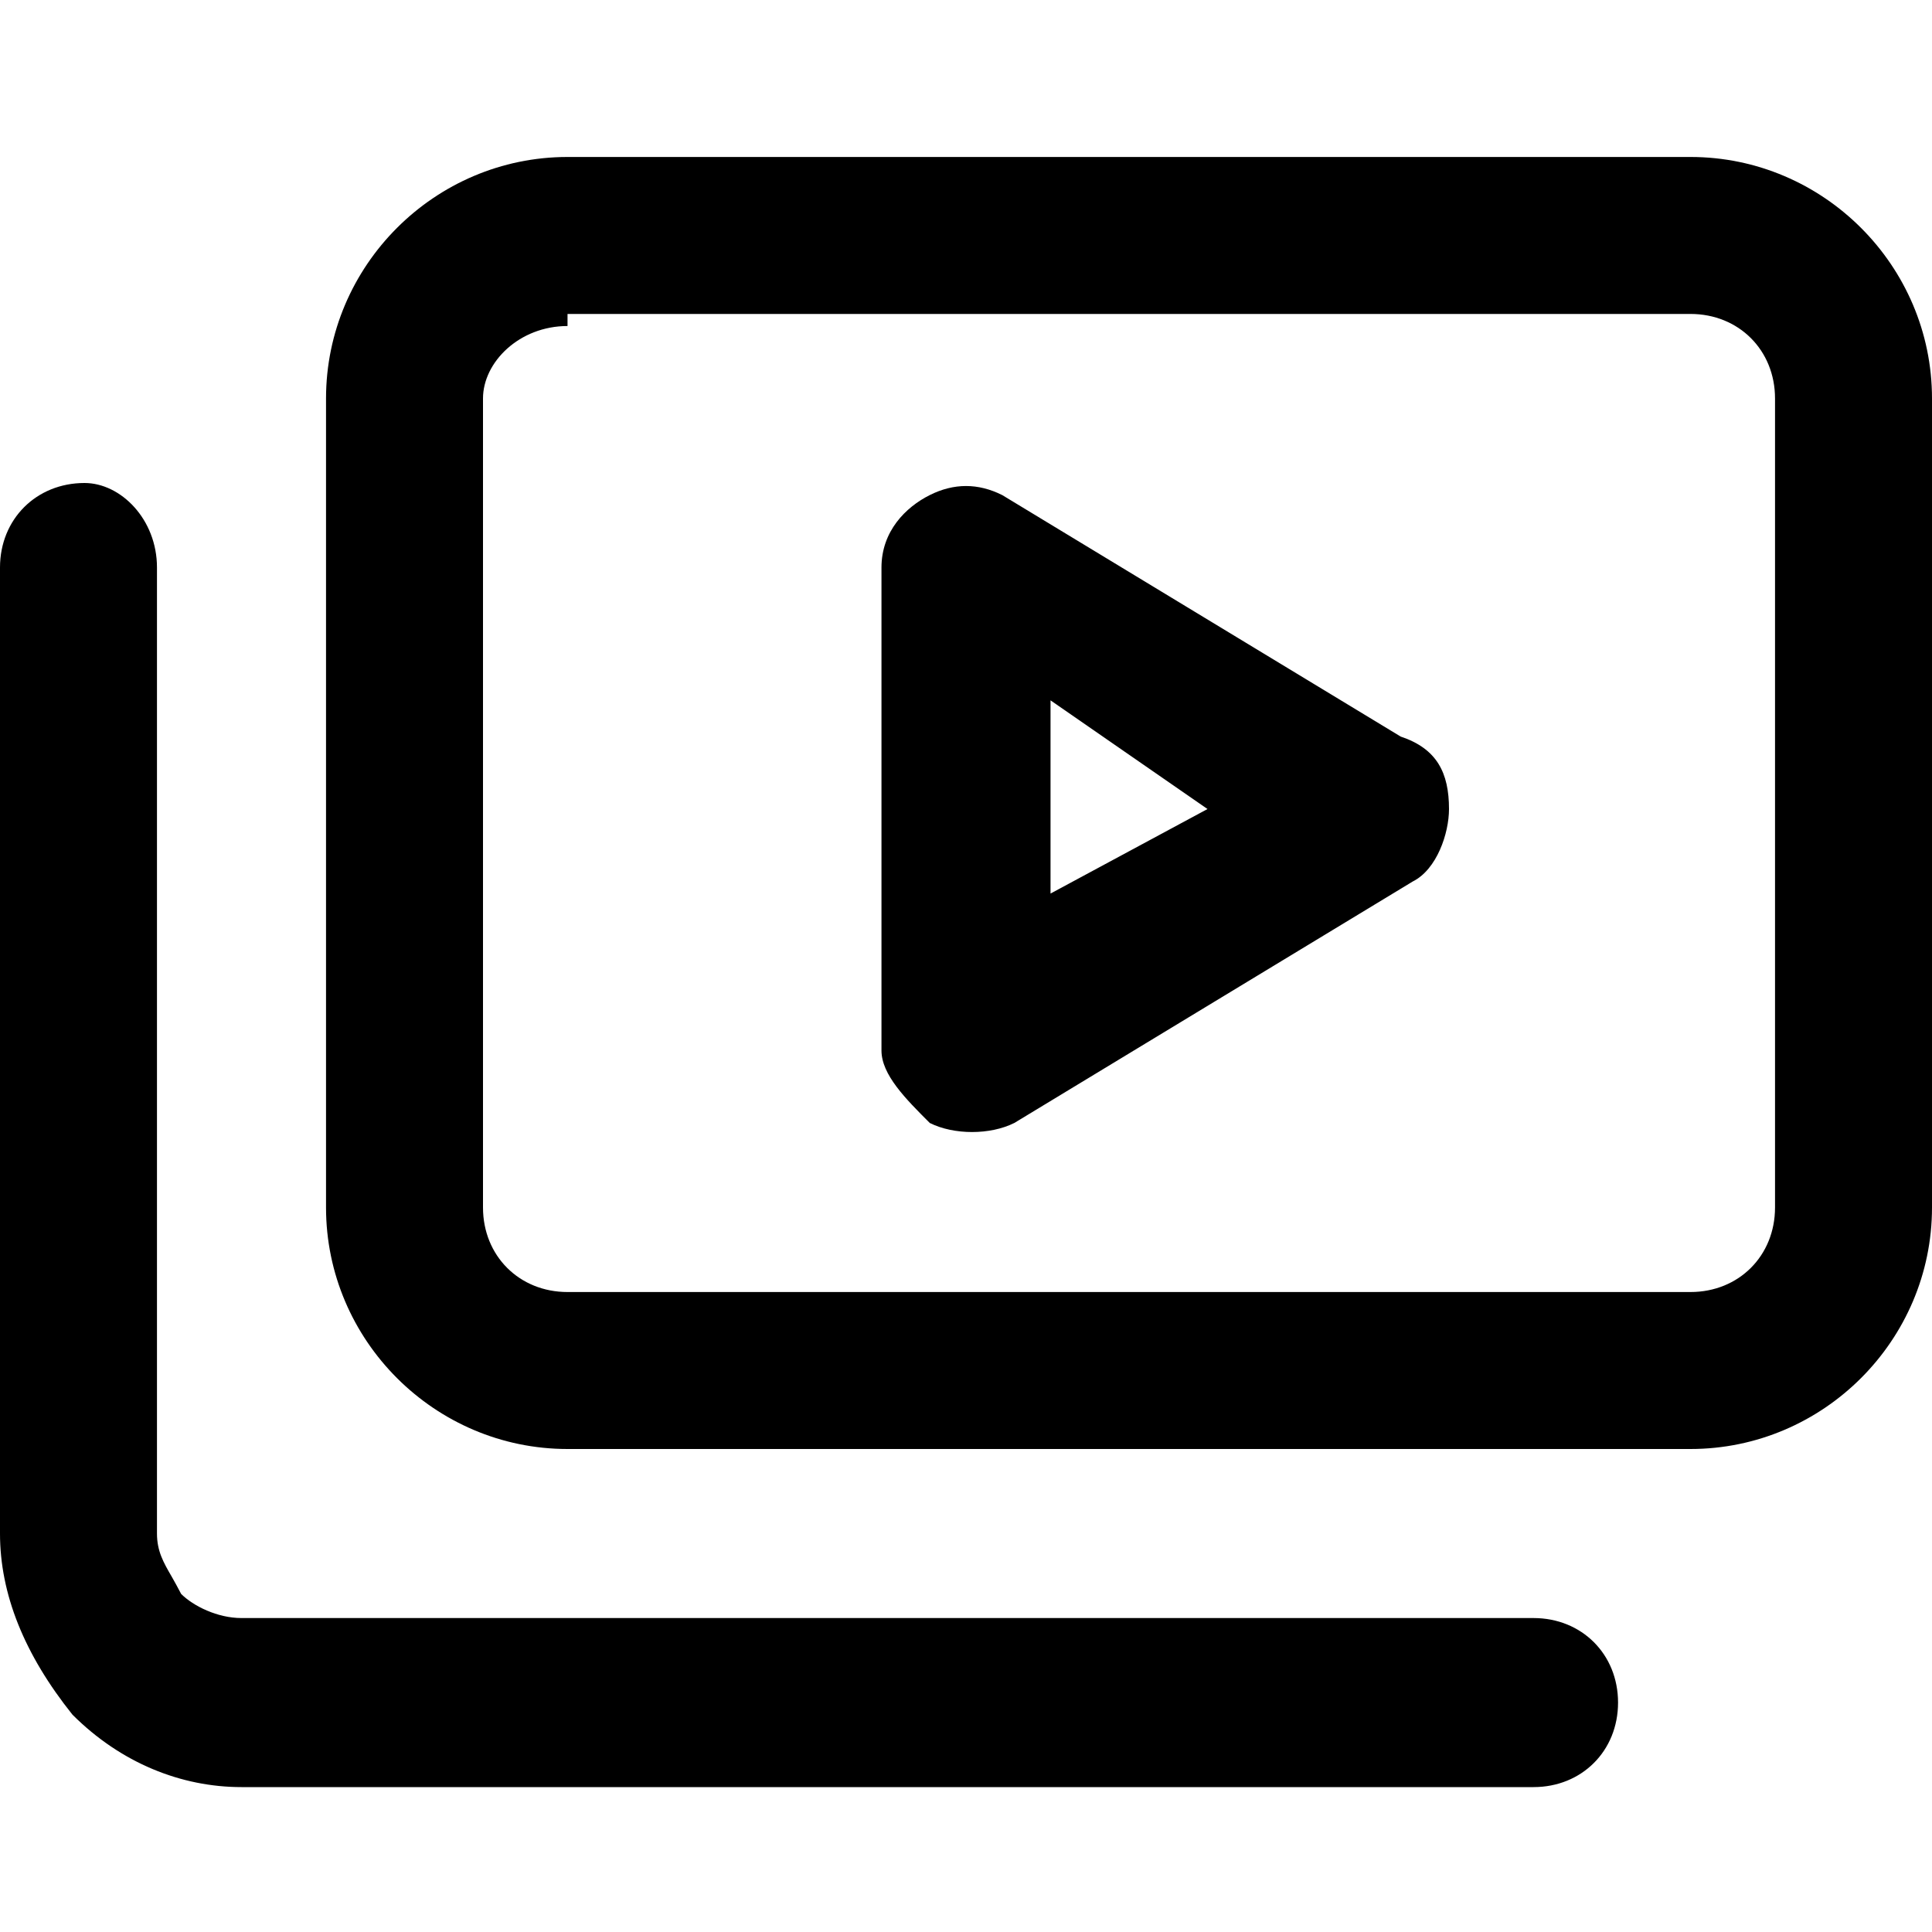 <svg xmlns="http://www.w3.org/2000/svg" viewBox="0 0 16 16" class="pdsicon"><path fill-rule="evenodd" d="M4.7 2.7c-.4 0-.7.3-.7.6V10c0 .4.3.7.7.7H14c.4 0 .7-.3.7-.7V3.3c0-.4-.3-.7-.7-.7H4.7v.1Zm-2 .6c0-1.1.9-2 2-2H14c1.1 0 2 .9 2 2V10c0 1.1-.9 2-2 2H4.7c-1.1 0-2-.9-2-2V3.3ZM.7 4c.3 0 .6.3.6.7v8c0 .146.054.24.122.357.024.043.051.09.078.143.1.1.3.2.5.2h10.7c.4 0 .7.3.7.7 0 .4-.3.7-.7.7H2c-.5 0-1-.2-1.4-.6-.4-.5-.6-1-.6-1.5v-8c0-.4.3-.7.7-.7Zm7.6.1c-.2-.1-.4-.1-.6 0-.2.1-.4.3-.4.6v4c0 .2.2.4.4.6.2.1.5.1.7 0l3.3-2c.2-.1.3-.4.3-.6 0-.3-.1-.5-.4-.6l-3.3-2Zm.4 3.3V5.8l1.3.9-1.3.7Z"/></svg>